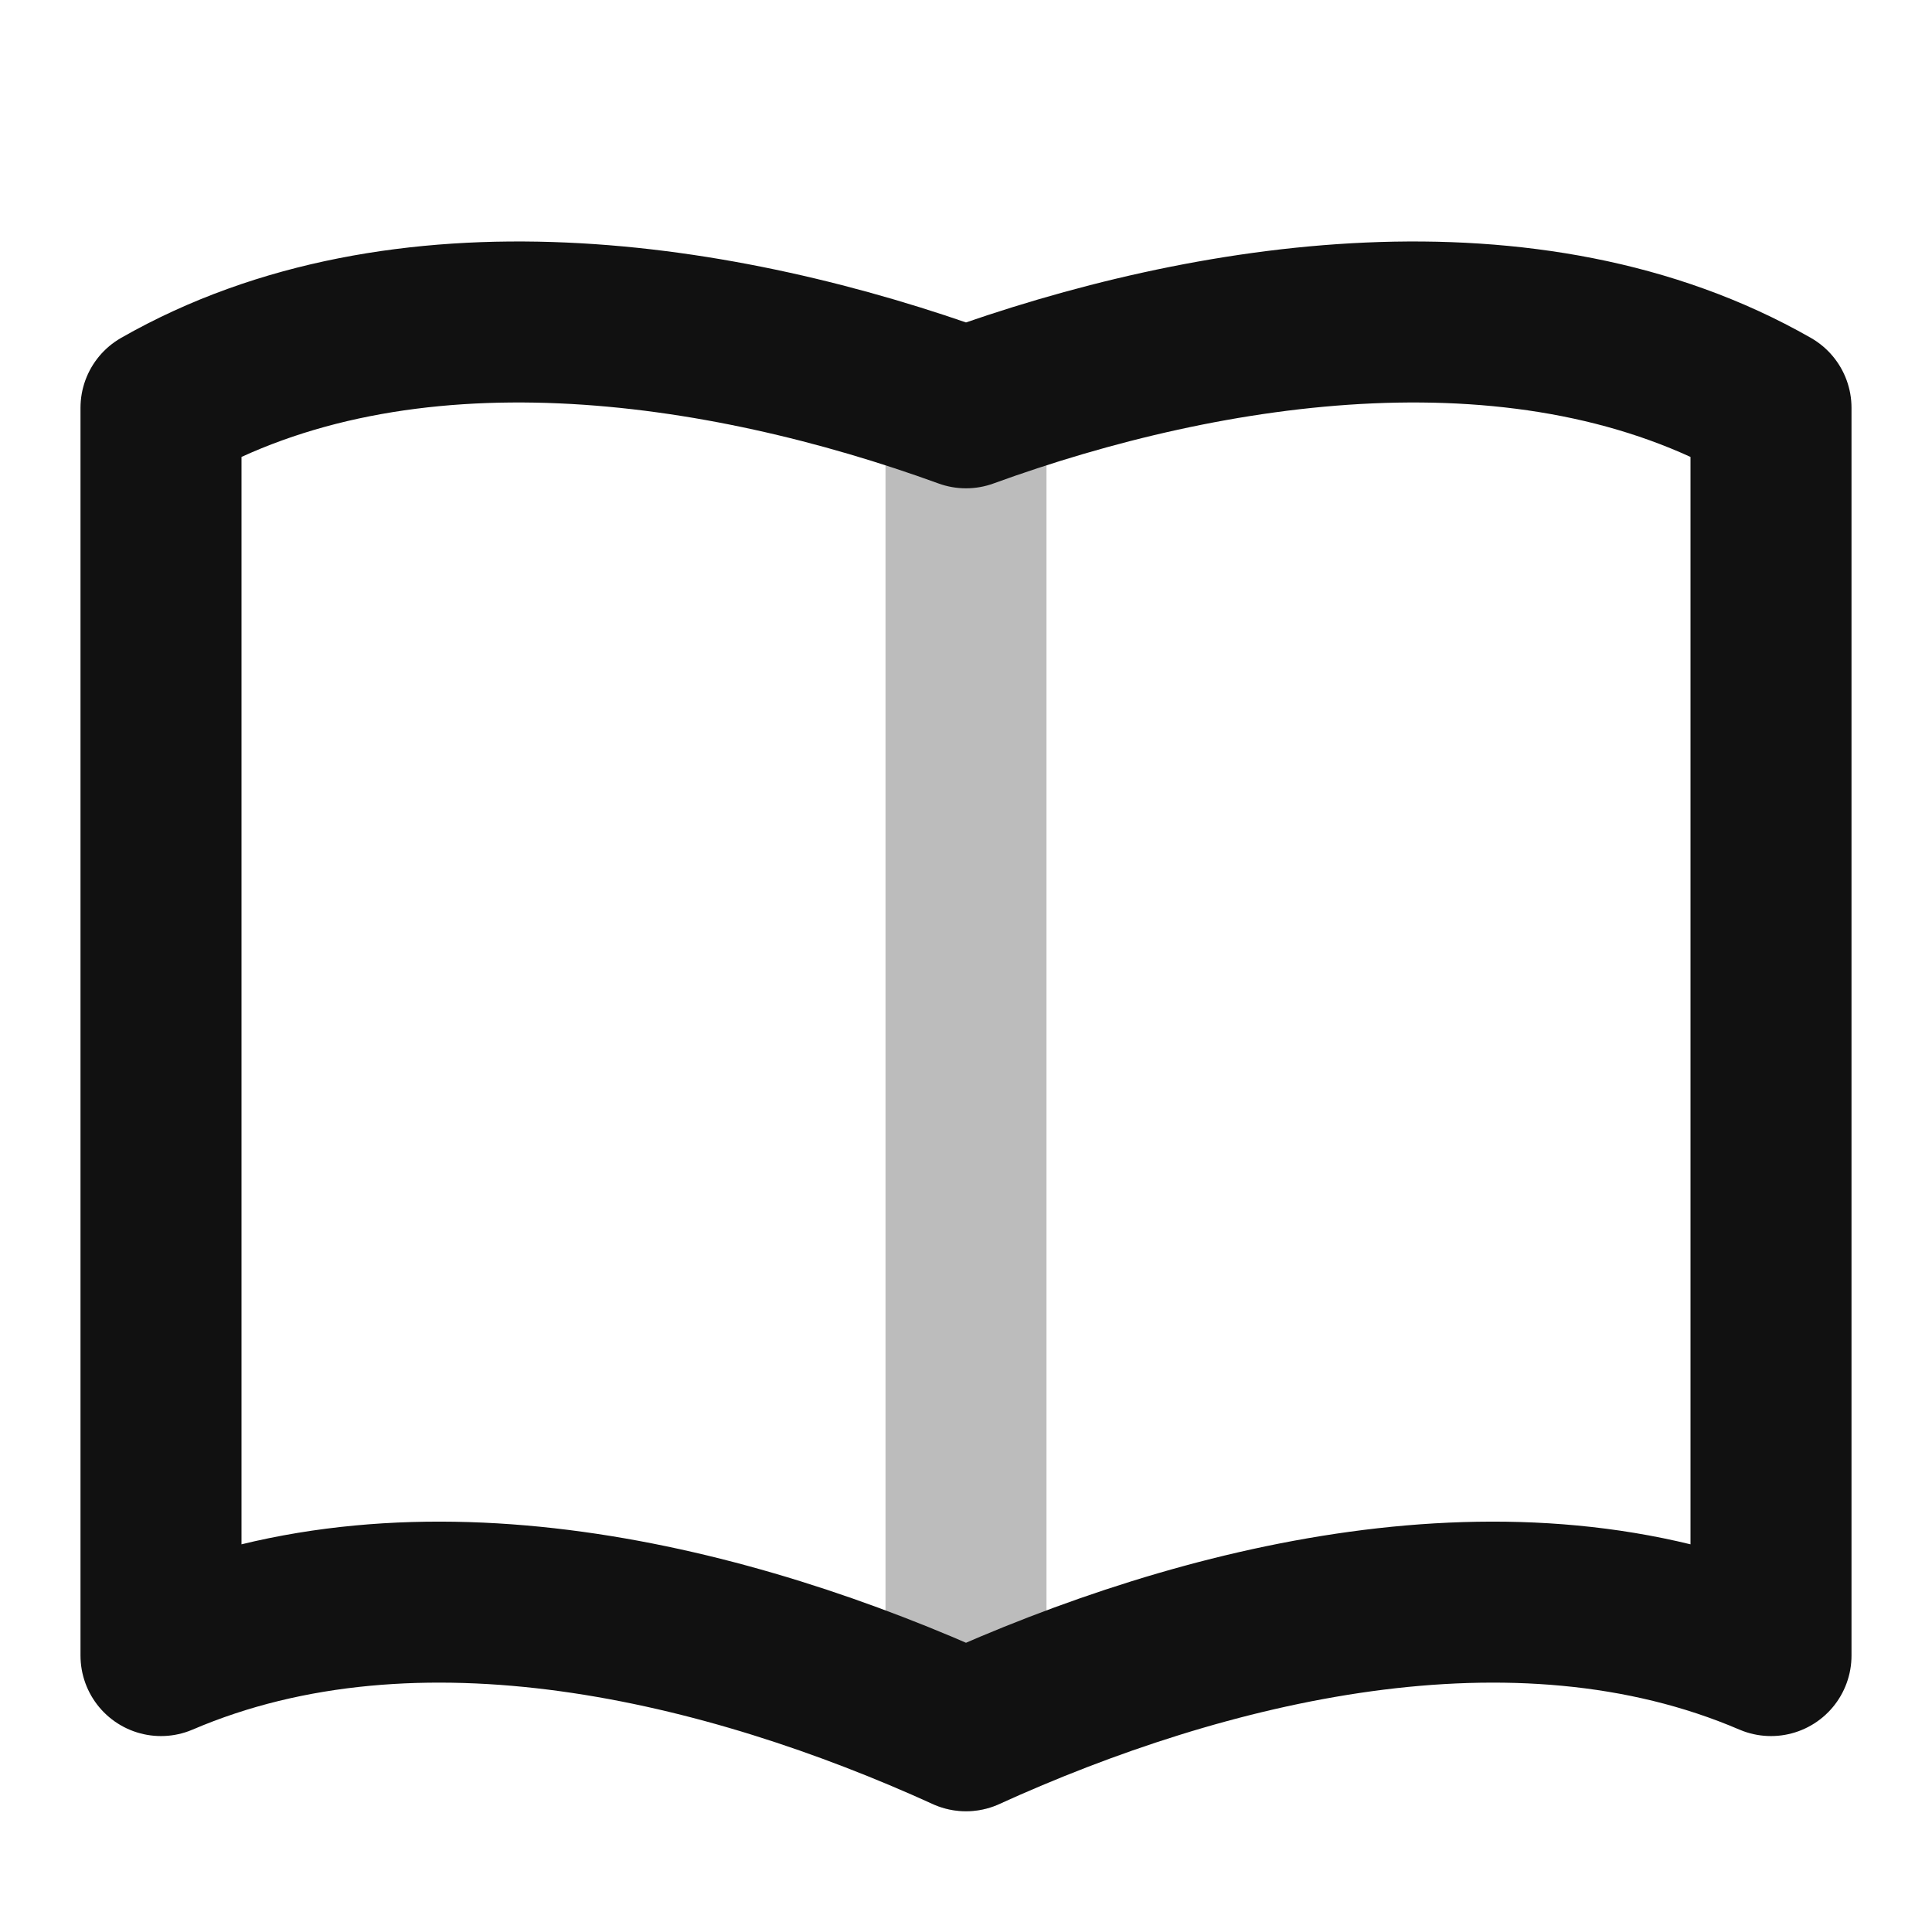 <svg width="24" height="24" viewBox="0 0 24 24" fill="none" xmlns="http://www.w3.org/2000/svg">
<path opacity="0.28" d="M12 21.5V5.066" stroke="#111111" stroke-width="2" stroke-linecap="round" stroke-linejoin="round"/>
<path d="M2 20.566V5.066C4.995 3.355 8.975 3.966 12 5.066C15.025 3.966 19.005 3.355 22 5.066V20.566C18.803 19.196 14.937 20.165 12 21.5C9.063 20.165 5.197 19.196 2 20.566Z" stroke="#111111" stroke-width="2" stroke-linecap="round" stroke-linejoin="round"/>
</svg>
